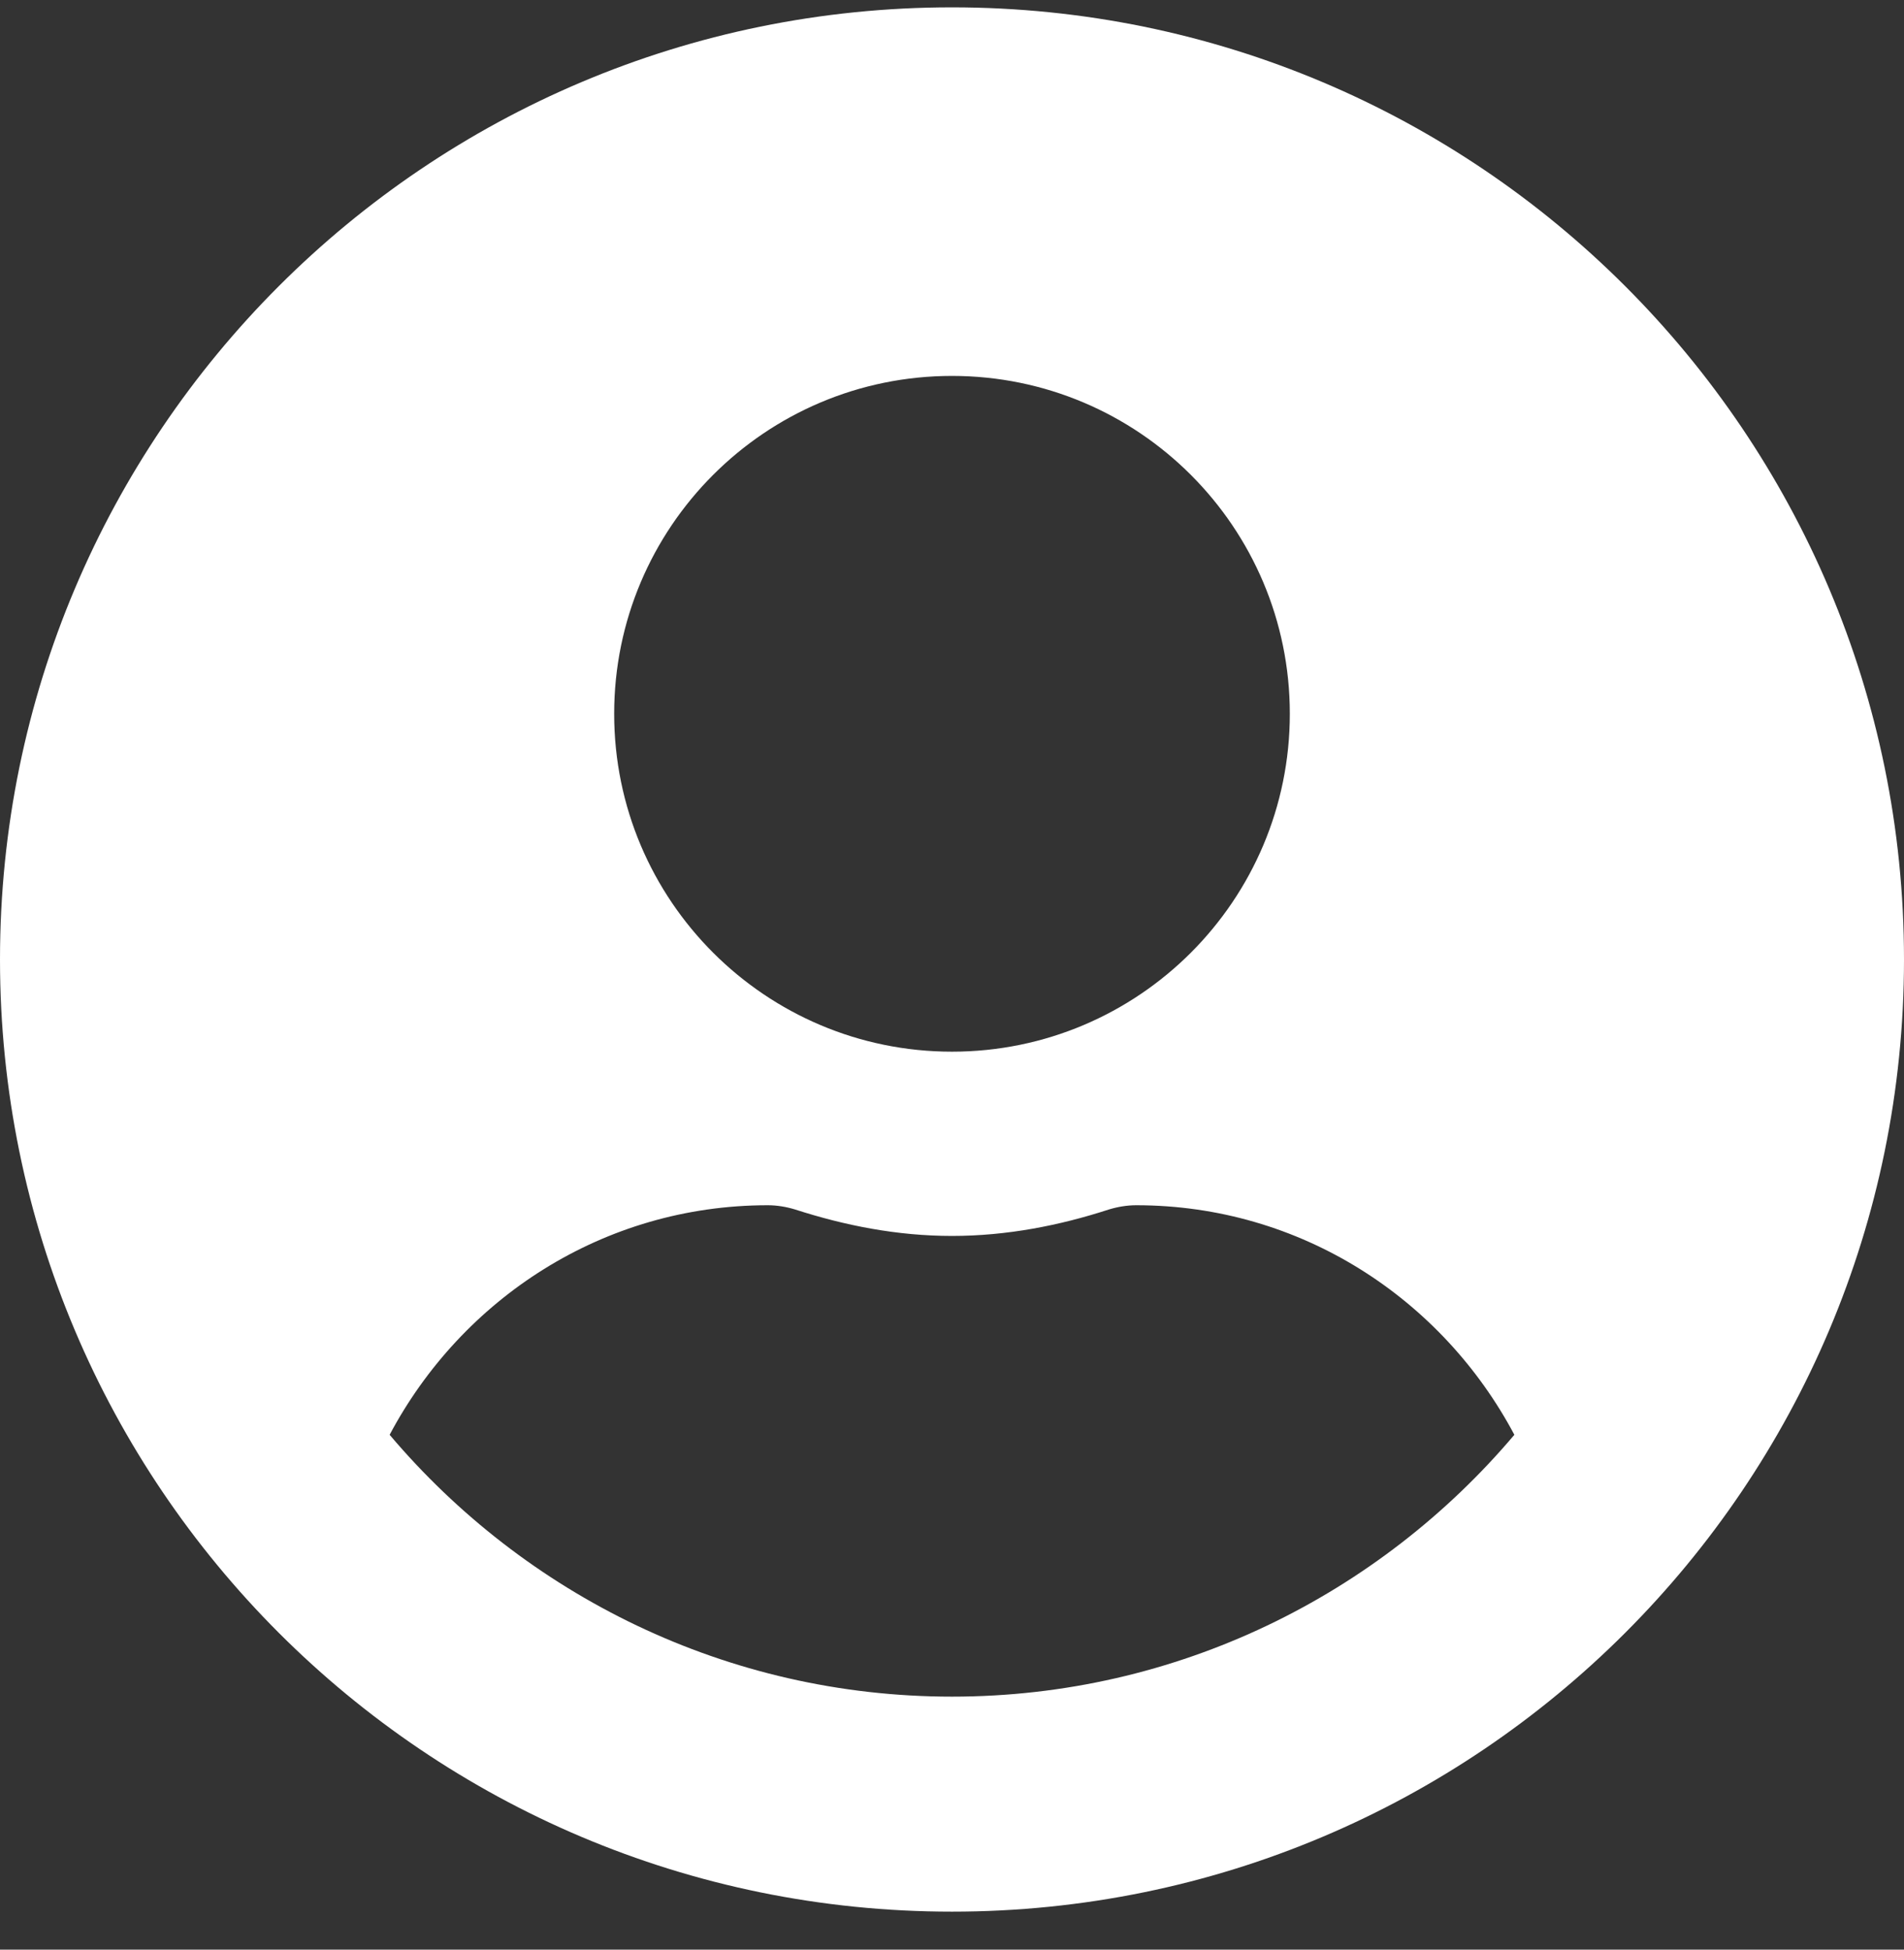 <svg width="42" height="43" viewBox="0 0 42 43" fill="none" xmlns="http://www.w3.org/2000/svg">
<rect x="0" y="0" width="42" height="43" fill="#333333" stroke="none"/>
<path d="M21 0.162C9.399 0.162 0 9.561 0 21.162C0 32.763 9.399 42.162 21 42.162C32.601 42.162 42 32.763 42 21.162C42 9.561 32.601 0.162 21 0.162ZM21 8.291C25.115 8.291 28.452 11.628 28.452 15.743C28.452 19.858 25.115 23.195 21 23.195C16.885 23.195 13.548 19.858 13.548 15.743C13.548 11.628 16.885 8.291 21 8.291ZM21 37.42C16.029 37.42 11.575 35.168 8.595 31.645C10.187 28.648 13.303 26.582 16.936 26.582C17.139 26.582 17.342 26.616 17.537 26.675C18.637 27.03 19.789 27.259 21 27.259C22.211 27.259 23.371 27.03 24.463 26.675C24.658 26.616 24.861 26.582 25.064 26.582C28.697 26.582 31.813 28.648 33.405 31.645C30.425 35.168 25.971 37.42 21 37.42Z" fill="white"/>
</svg>
